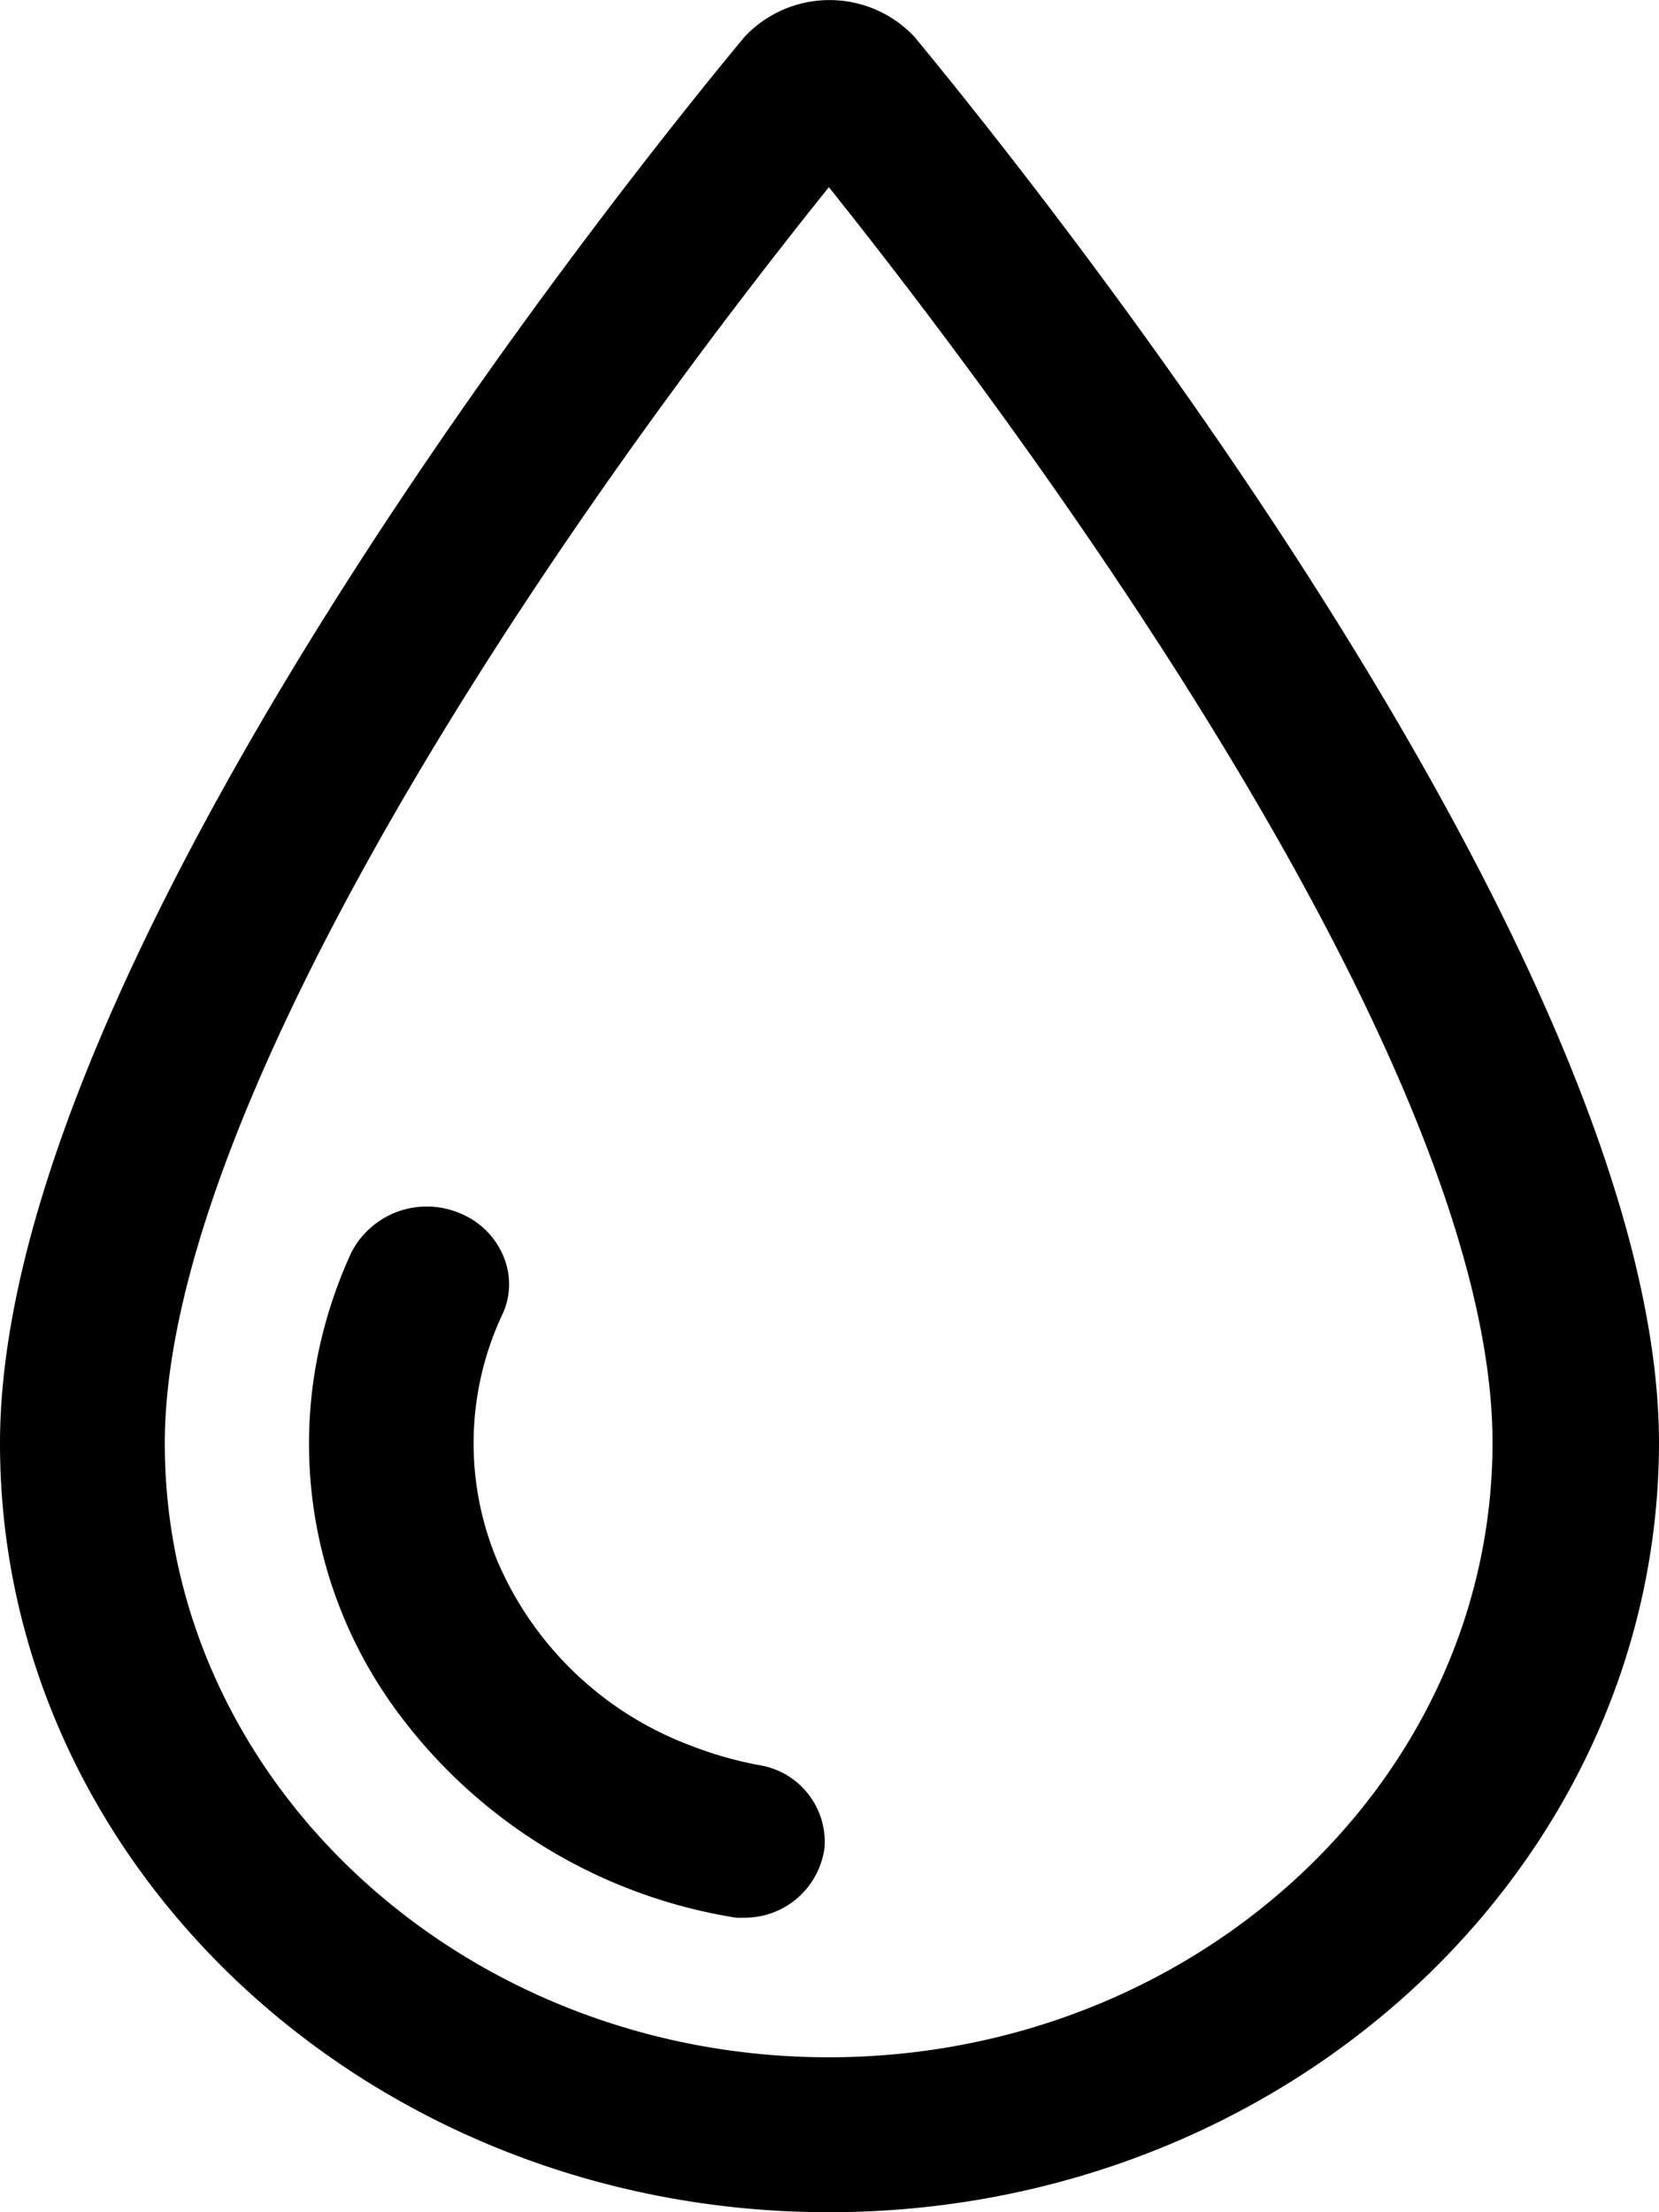 <svg xmlns="http://www.w3.org/2000/svg" viewBox="0 0 22.5 30"><path d="M11.242 30C5.042 30 0 25.324 0 19.574 0 13.037 8.407 2.535 10.1.497a1.581 1.581 0 0 1 2.3 0c1.683 2.037 10.1 12.54 10.1 19.077C22.485 25.325 17.447 30 11.242 30zm0-27.462C6.816 8.051 2.235 15.279 2.235 19.574c0 4.587 4.042 8.322 9 8.325 4.964 0 9-3.735 9.007-8.325.01-5.34-6.824-14.314-9-17.035zm-1.166 23.468a.8.8 0 0 1-.093 0 7.087 7.087 0 0 1-4.649-2.867 6.113 6.113 0 0 1-1.006-4.846 6.361 6.361 0 0 1 .436-1.306 1.151 1.151 0 0 1 1.473-.534 1.07 1.07 0 0 1 .595.594.97.97 0 0 1-.029.8 4.109 4.109 0 0 0-.046 3.348 4.61 4.61 0 0 0 2.6 2.473 5.207 5.207 0 0 0 .926.267 1.055 1.055 0 0 1 .9 1.119 1.092 1.092 0 0 1-1.107.952z"/></svg>
